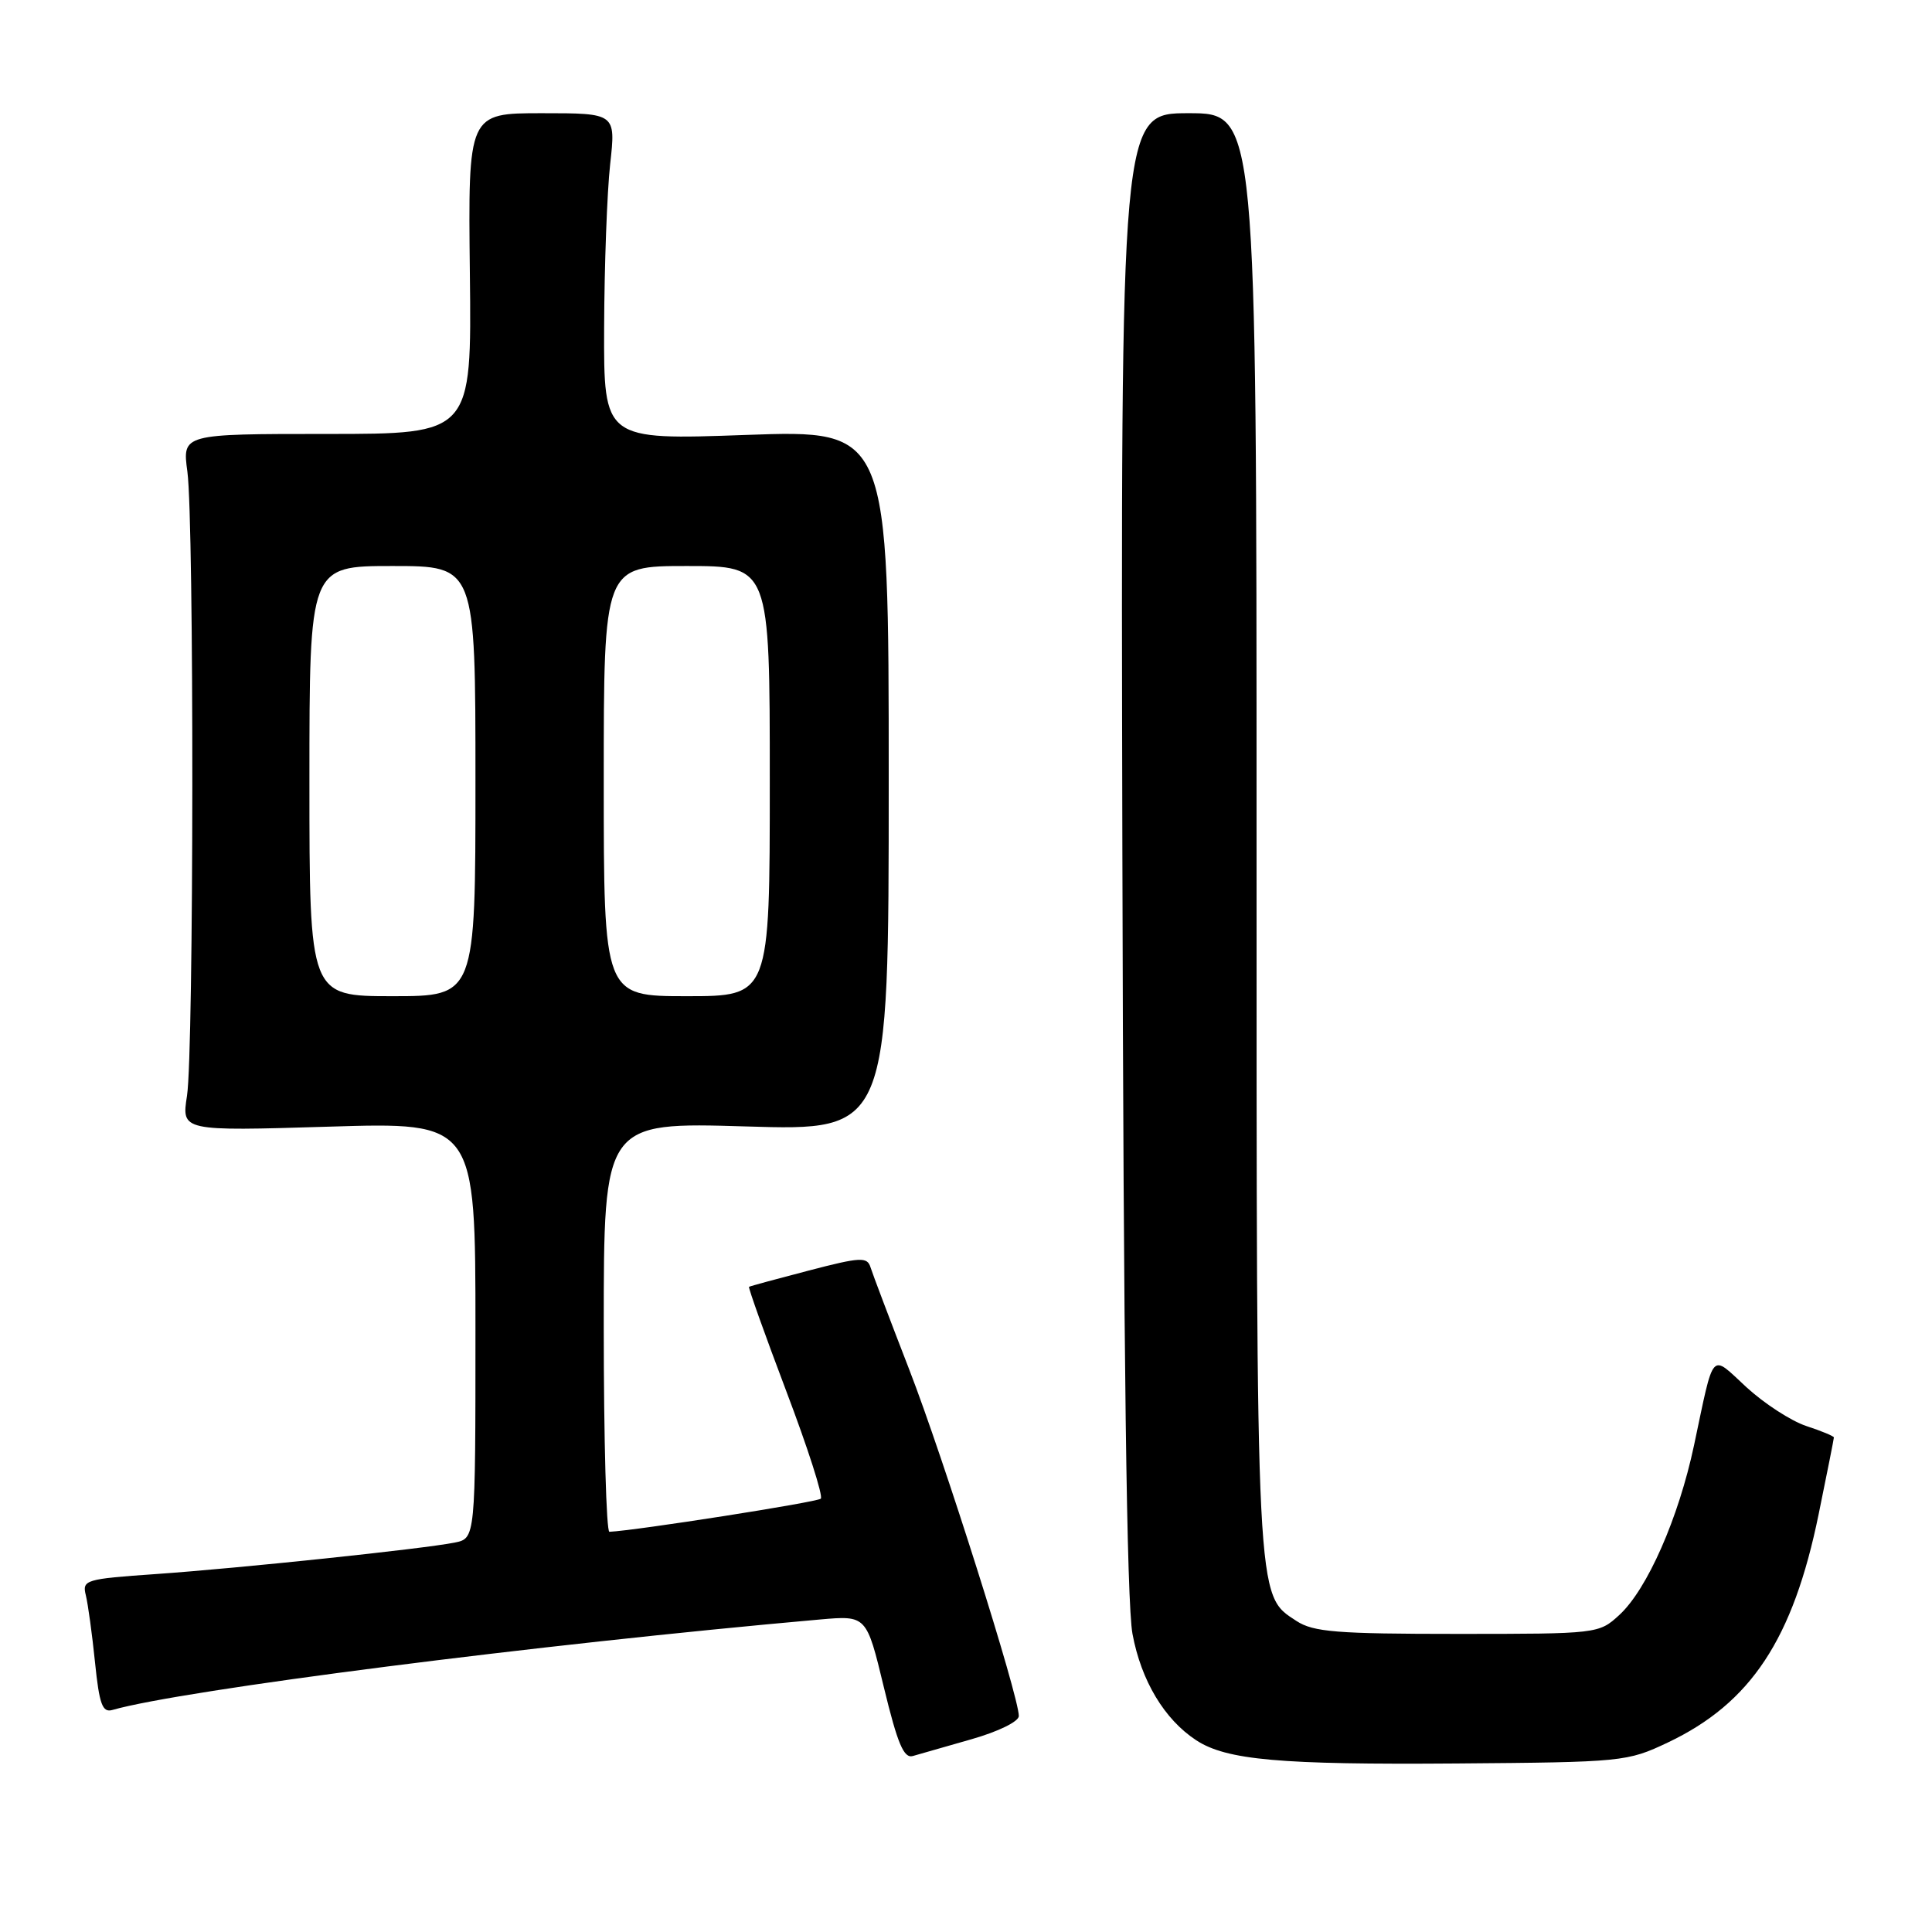 <?xml version="1.0" encoding="UTF-8" standalone="no"?>
<!DOCTYPE svg PUBLIC "-//W3C//DTD SVG 1.1//EN" "http://www.w3.org/Graphics/SVG/1.1/DTD/svg11.dtd" >
<svg xmlns="http://www.w3.org/2000/svg" xmlns:xlink="http://www.w3.org/1999/xlink" version="1.1" viewBox="0 0 256 256">
 <g >
 <path fill="currentColor"
d=" M 221.00 230.89 C 232.01 225.66 237.59 217.21 240.98 200.64 C 242.09 195.22 243.00 190.64 243.00 190.47 C 243.00 190.30 241.35 189.61 239.33 188.95 C 237.32 188.28 233.76 185.97 231.42 183.82 C 226.58 179.36 227.19 178.69 224.47 191.50 C 222.42 201.16 218.26 210.61 214.56 214.00 C 211.86 216.48 211.69 216.50 193.12 216.50 C 177.13 216.50 174.03 216.25 171.79 214.79 C 166.40 211.25 166.50 213.18 166.50 110.25 C 166.50 15.00 166.50 15.00 157.50 15.00 C 148.50 15.00 148.50 15.00 148.72 112.75 C 148.87 179.53 149.30 212.40 150.06 216.50 C 151.21 222.70 154.29 227.83 158.50 230.59 C 162.51 233.22 169.61 233.85 193.00 233.67 C 215.02 233.50 215.62 233.44 221.00 230.89 Z  M 128.75 230.45 C 132.29 229.44 135.00 228.11 135.00 227.38 C 135.00 224.75 125.00 193.13 120.49 181.50 C 117.93 174.90 115.62 168.79 115.35 167.93 C 114.91 166.52 114.05 166.56 107.18 168.35 C 102.96 169.45 99.39 170.42 99.25 170.51 C 99.12 170.59 101.34 176.81 104.18 184.32 C 107.03 191.83 109.09 198.24 108.76 198.58 C 108.29 199.05 84.25 202.81 80.75 202.97 C 80.34 202.99 80.00 190.78 80.00 175.85 C 80.00 148.69 80.00 148.69 98.88 149.26 C 117.76 149.83 117.76 149.83 117.76 103.40 C 117.76 56.96 117.76 56.96 98.88 57.63 C 80.00 58.31 80.00 58.31 80.05 43.41 C 80.08 35.21 80.44 25.46 80.85 21.75 C 81.60 15.00 81.60 15.00 71.81 15.00 C 62.02 15.00 62.02 15.00 62.26 36.25 C 62.50 57.50 62.50 57.50 43.33 57.50 C 24.15 57.50 24.15 57.50 24.83 62.50 C 25.73 69.22 25.69 139.27 24.78 145.19 C 24.05 149.88 24.05 149.88 43.53 149.29 C 63.00 148.69 63.00 148.69 63.00 176.26 C 63.00 203.84 63.00 203.84 60.25 204.40 C 56.12 205.23 31.84 207.79 20.67 208.57 C 11.30 209.22 10.87 209.35 11.37 211.37 C 11.66 212.54 12.21 216.55 12.59 220.27 C 13.16 225.84 13.57 226.96 14.89 226.58 C 24.15 223.93 71.28 217.90 108.66 214.59 C 114.82 214.05 114.82 214.05 117.12 223.59 C 118.93 231.06 119.76 233.03 120.96 232.68 C 121.81 232.43 125.31 231.43 128.75 230.45 Z  M 41.00 103.50 C 41.00 75.00 41.00 75.00 52.00 75.00 C 63.00 75.00 63.00 75.00 63.00 103.50 C 63.00 132.00 63.00 132.00 52.00 132.00 C 41.00 132.00 41.00 132.00 41.00 103.50 Z  M 80.00 103.50 C 80.00 75.00 80.00 75.00 91.00 75.00 C 102.00 75.00 102.00 75.00 102.00 103.50 C 102.00 132.00 102.00 132.00 91.00 132.00 C 80.00 132.00 80.00 132.00 80.00 103.50 Z "/>
</g>
</svg>